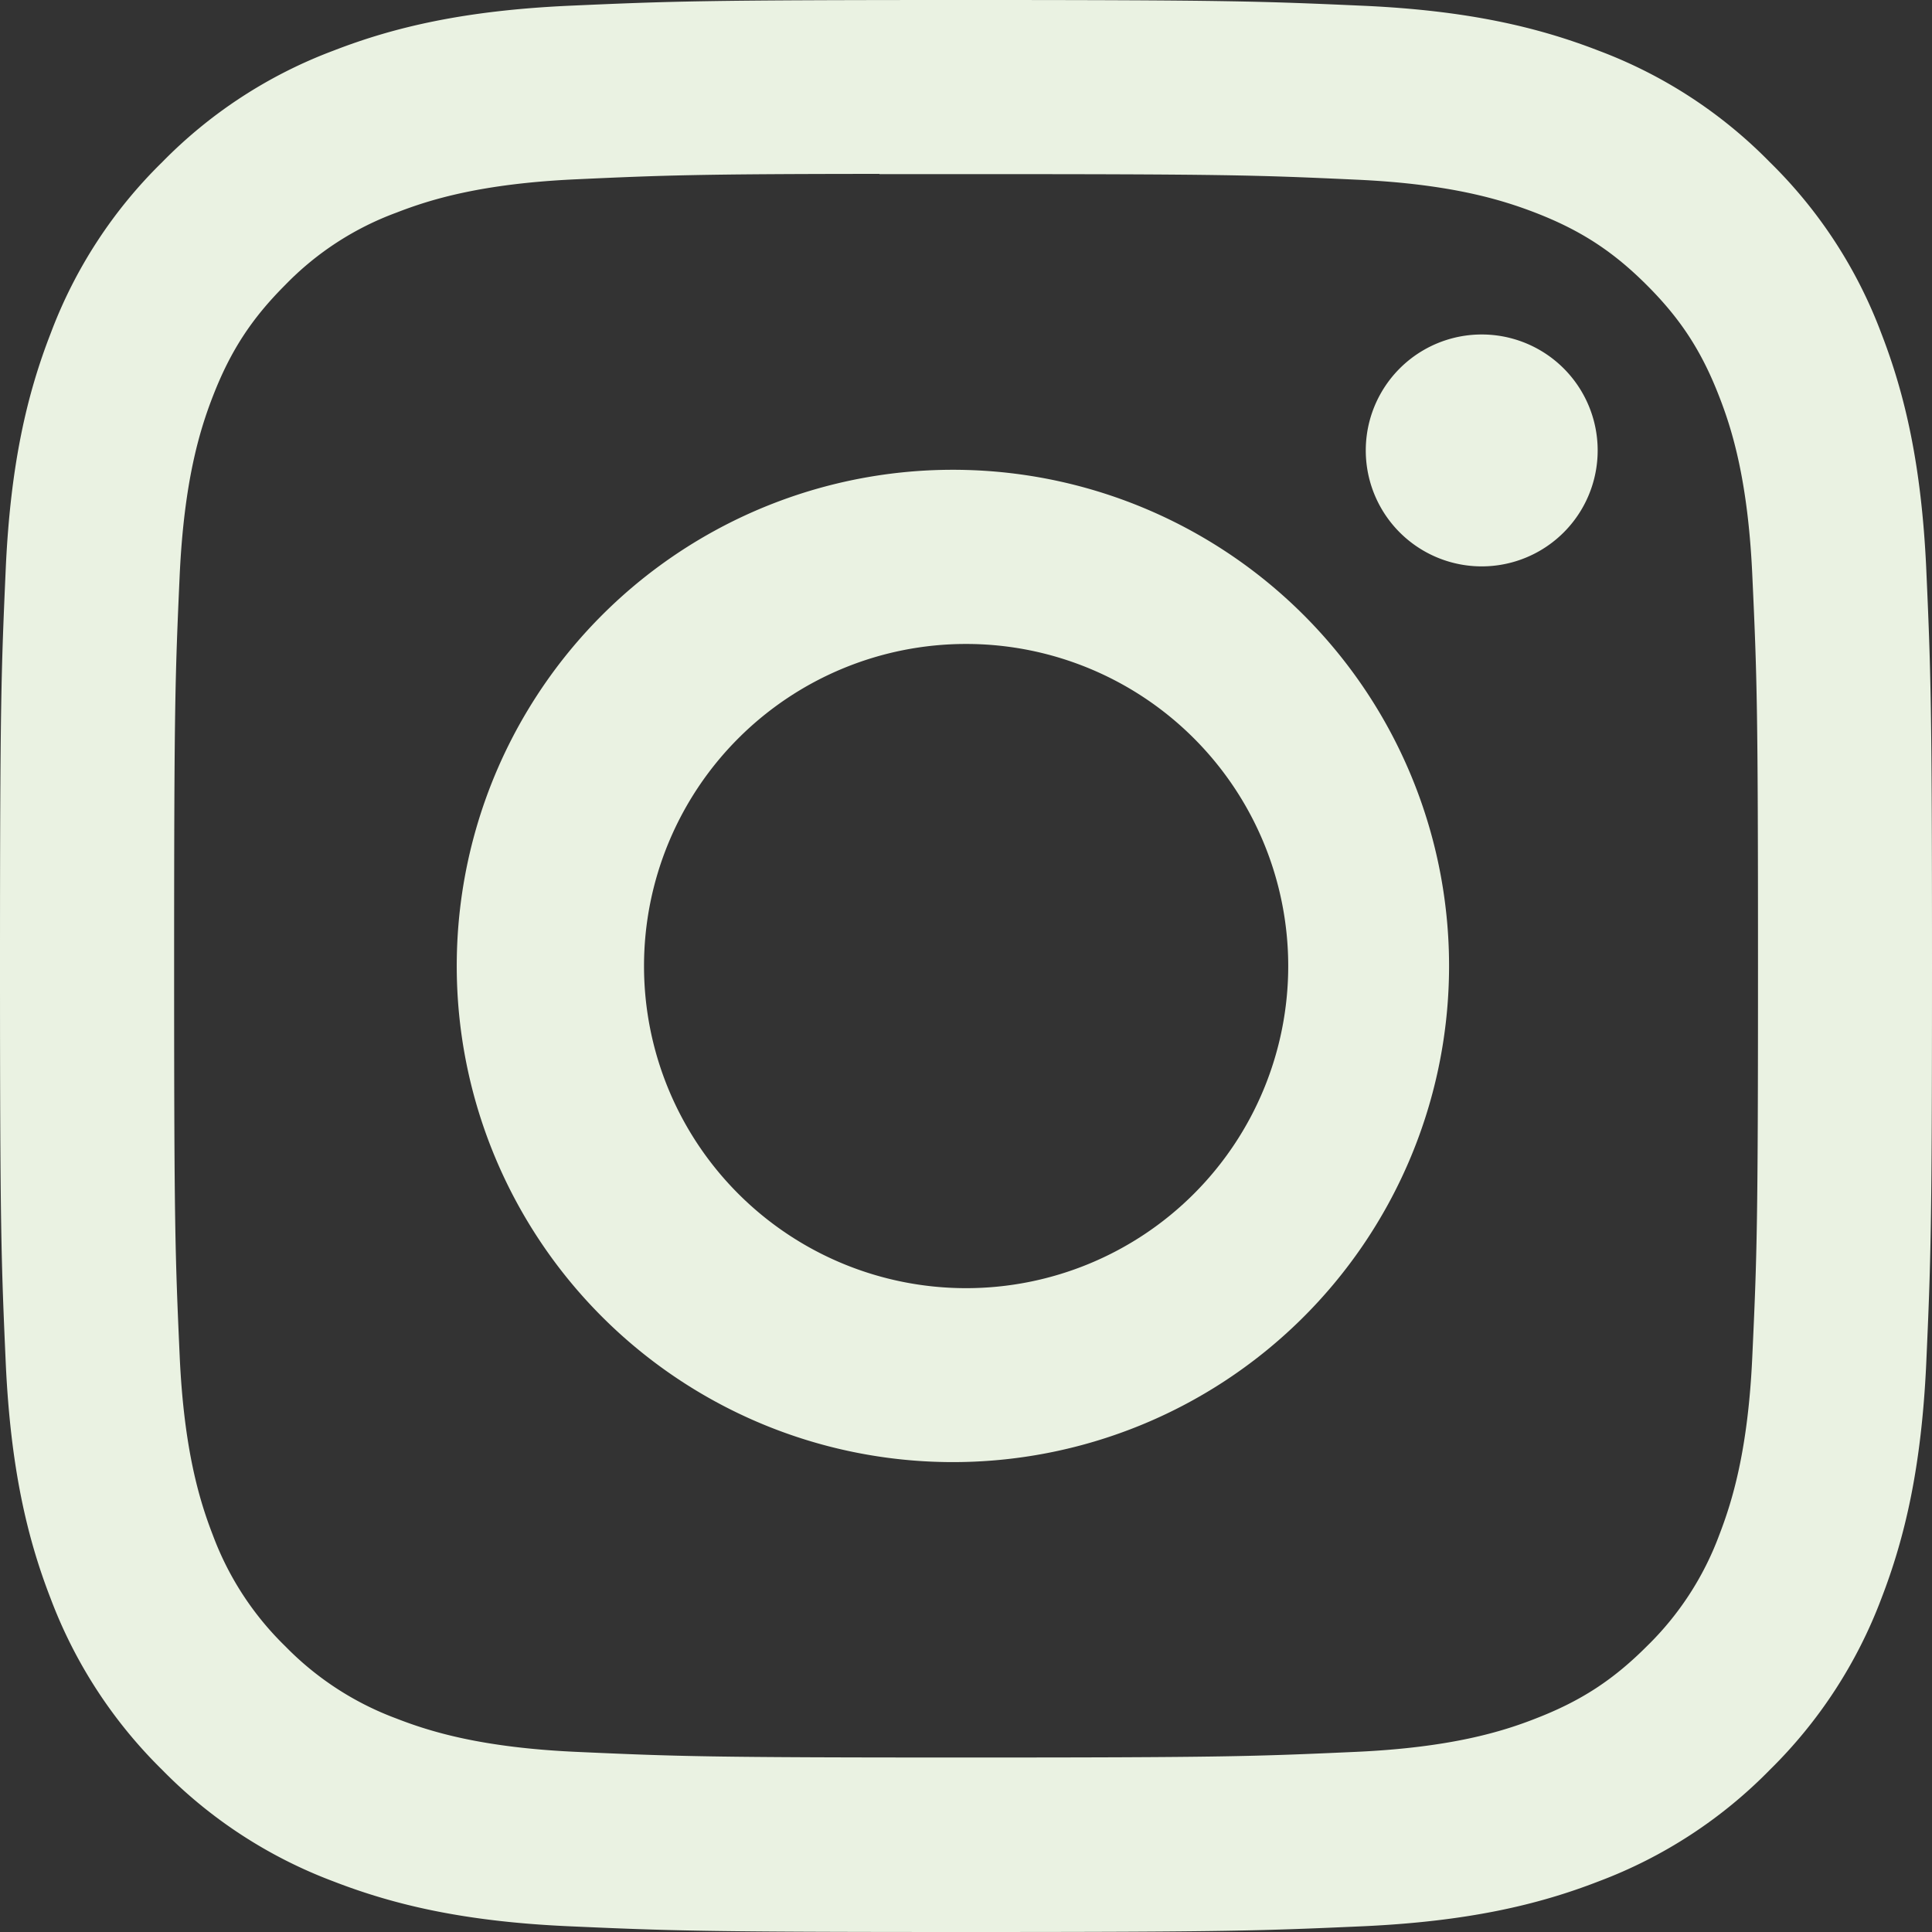 <svg xmlns="http://www.w3.org/2000/svg" width="32" height="32" fill="none"><rect width="100%" height="100%" fill="#333333" stroke="none"/><g clip-path="url(#a)"><path fill="#EAF2E2" d="M16 0c-4.342 0-4.888.02-6.594.096C7.7.176 6.538.444 5.52.84a7.8 7.8 0 0 0-2.834 1.846A7.8 7.8 0 0 0 .84 5.52C.444 6.536.174 7.7.096 9.4.02 11.11 0 11.654 0 16.002c0 4.344.02 4.888.096 6.594.08 1.704.348 2.866.744 3.884a7.858 7.858 0 0 0 1.846 2.834 7.808 7.808 0 0 0 2.832 1.846c1.02.396 2.18.666 3.884.744C11.11 31.98 11.654 32 16 32s4.888-.02 6.596-.096c1.702-.08 2.868-.348 3.886-.744a7.8 7.8 0 0 0 2.832-1.846 7.858 7.858 0 0 0 1.846-2.834c.394-1.018.664-2.18.744-3.884C31.98 20.89 32 20.346 32 16s-.02-4.89-.096-6.598c-.08-1.702-.35-2.866-.744-3.882a7.8 7.8 0 0 0-1.846-2.834A7.8 7.8 0 0 0 26.48.84C25.46.444 24.296.174 22.594.096 20.886.02 20.344 0 15.996 0H16Zm-1.434 2.884h1.436c4.272 0 4.778.014 6.464.092 1.56.07 2.408.332 2.972.55.746.29 1.28.638 1.84 1.198.56.56.906 1.092 1.196 1.84.22.562.48 1.41.55 2.97.078 1.686.094 2.192.094 6.462s-.016 4.778-.094 6.464c-.07 1.56-.332 2.406-.55 2.97a5 5 0 0 1-1.198 1.838c-.56.56-1.092.906-1.84 1.196-.56.22-1.408.48-2.97.552-1.686.076-2.192.094-6.464.094s-4.78-.018-6.466-.094c-1.56-.072-2.406-.332-2.97-.552a5 5 0 0 1-1.84-1.196 5 5 0 0 1-1.2-1.84c-.218-.562-.48-1.41-.55-2.97-.076-1.686-.092-2.192-.092-6.466s.016-4.776.092-6.462c.072-1.56.332-2.408.552-2.972.29-.746.638-1.28 1.198-1.84a4.943 4.943 0 0 1 1.84-1.196c.564-.22 1.41-.48 2.97-.552 1.476-.068 2.048-.088 5.03-.09v.004Zm9.976 2.656a1.92 1.92 0 1 0 0 3.841 1.92 1.92 0 0 0 0-3.841Zm-8.54 2.244a8.218 8.218 0 1 0-.256 16.433 8.218 8.218 0 0 0 .256-16.433Zm0 2.882a5.335 5.335 0 1 1 0 10.67 5.335 5.335 0 0 1 0-10.67Z"/></g><defs><clipPath id="a"><path fill="#fff" d="M0 0h32v32H0z"/></clipPath></defs></svg>